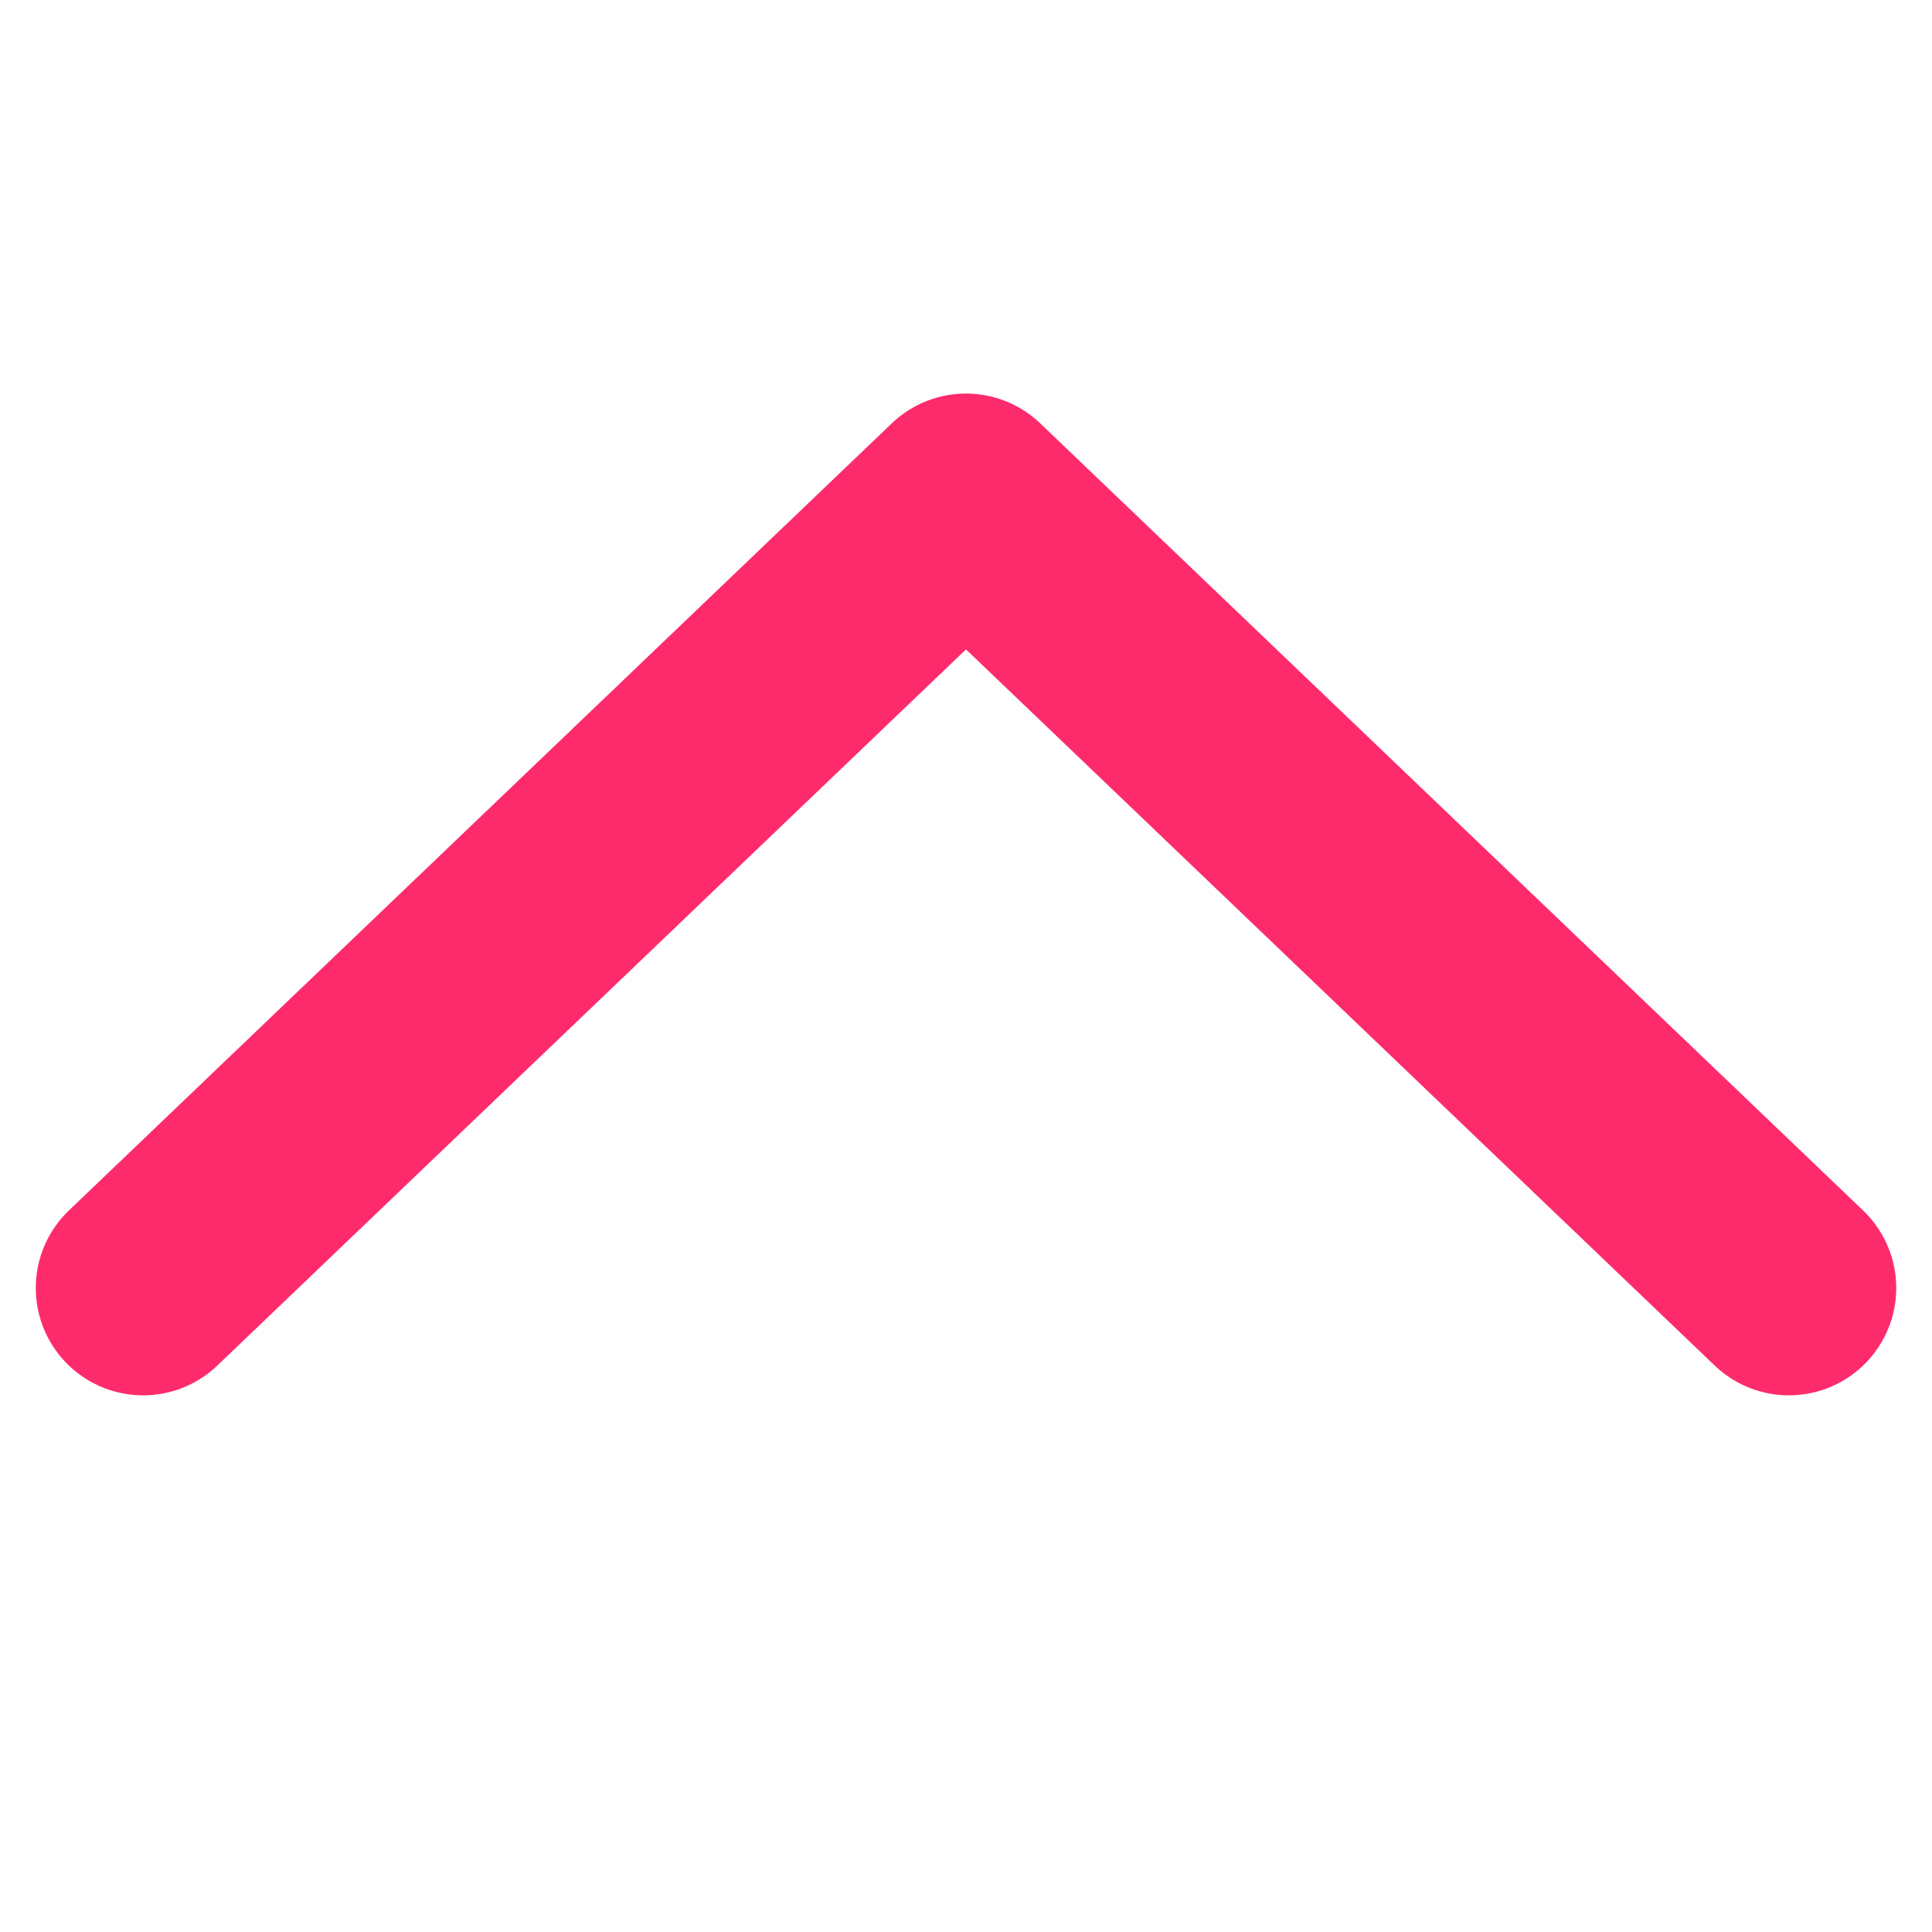 <svg width="27" height="27" viewBox="0 0 27 27" fill="none" xmlns="http://www.w3.org/2000/svg">
<g id="chevron-down">
<path id="Vector" d="M2 18L13.5 7L25 18" stroke="#FE2B6C" stroke-width="3" stroke-linecap="round" stroke-linejoin="round"/>
</g>
</svg>
